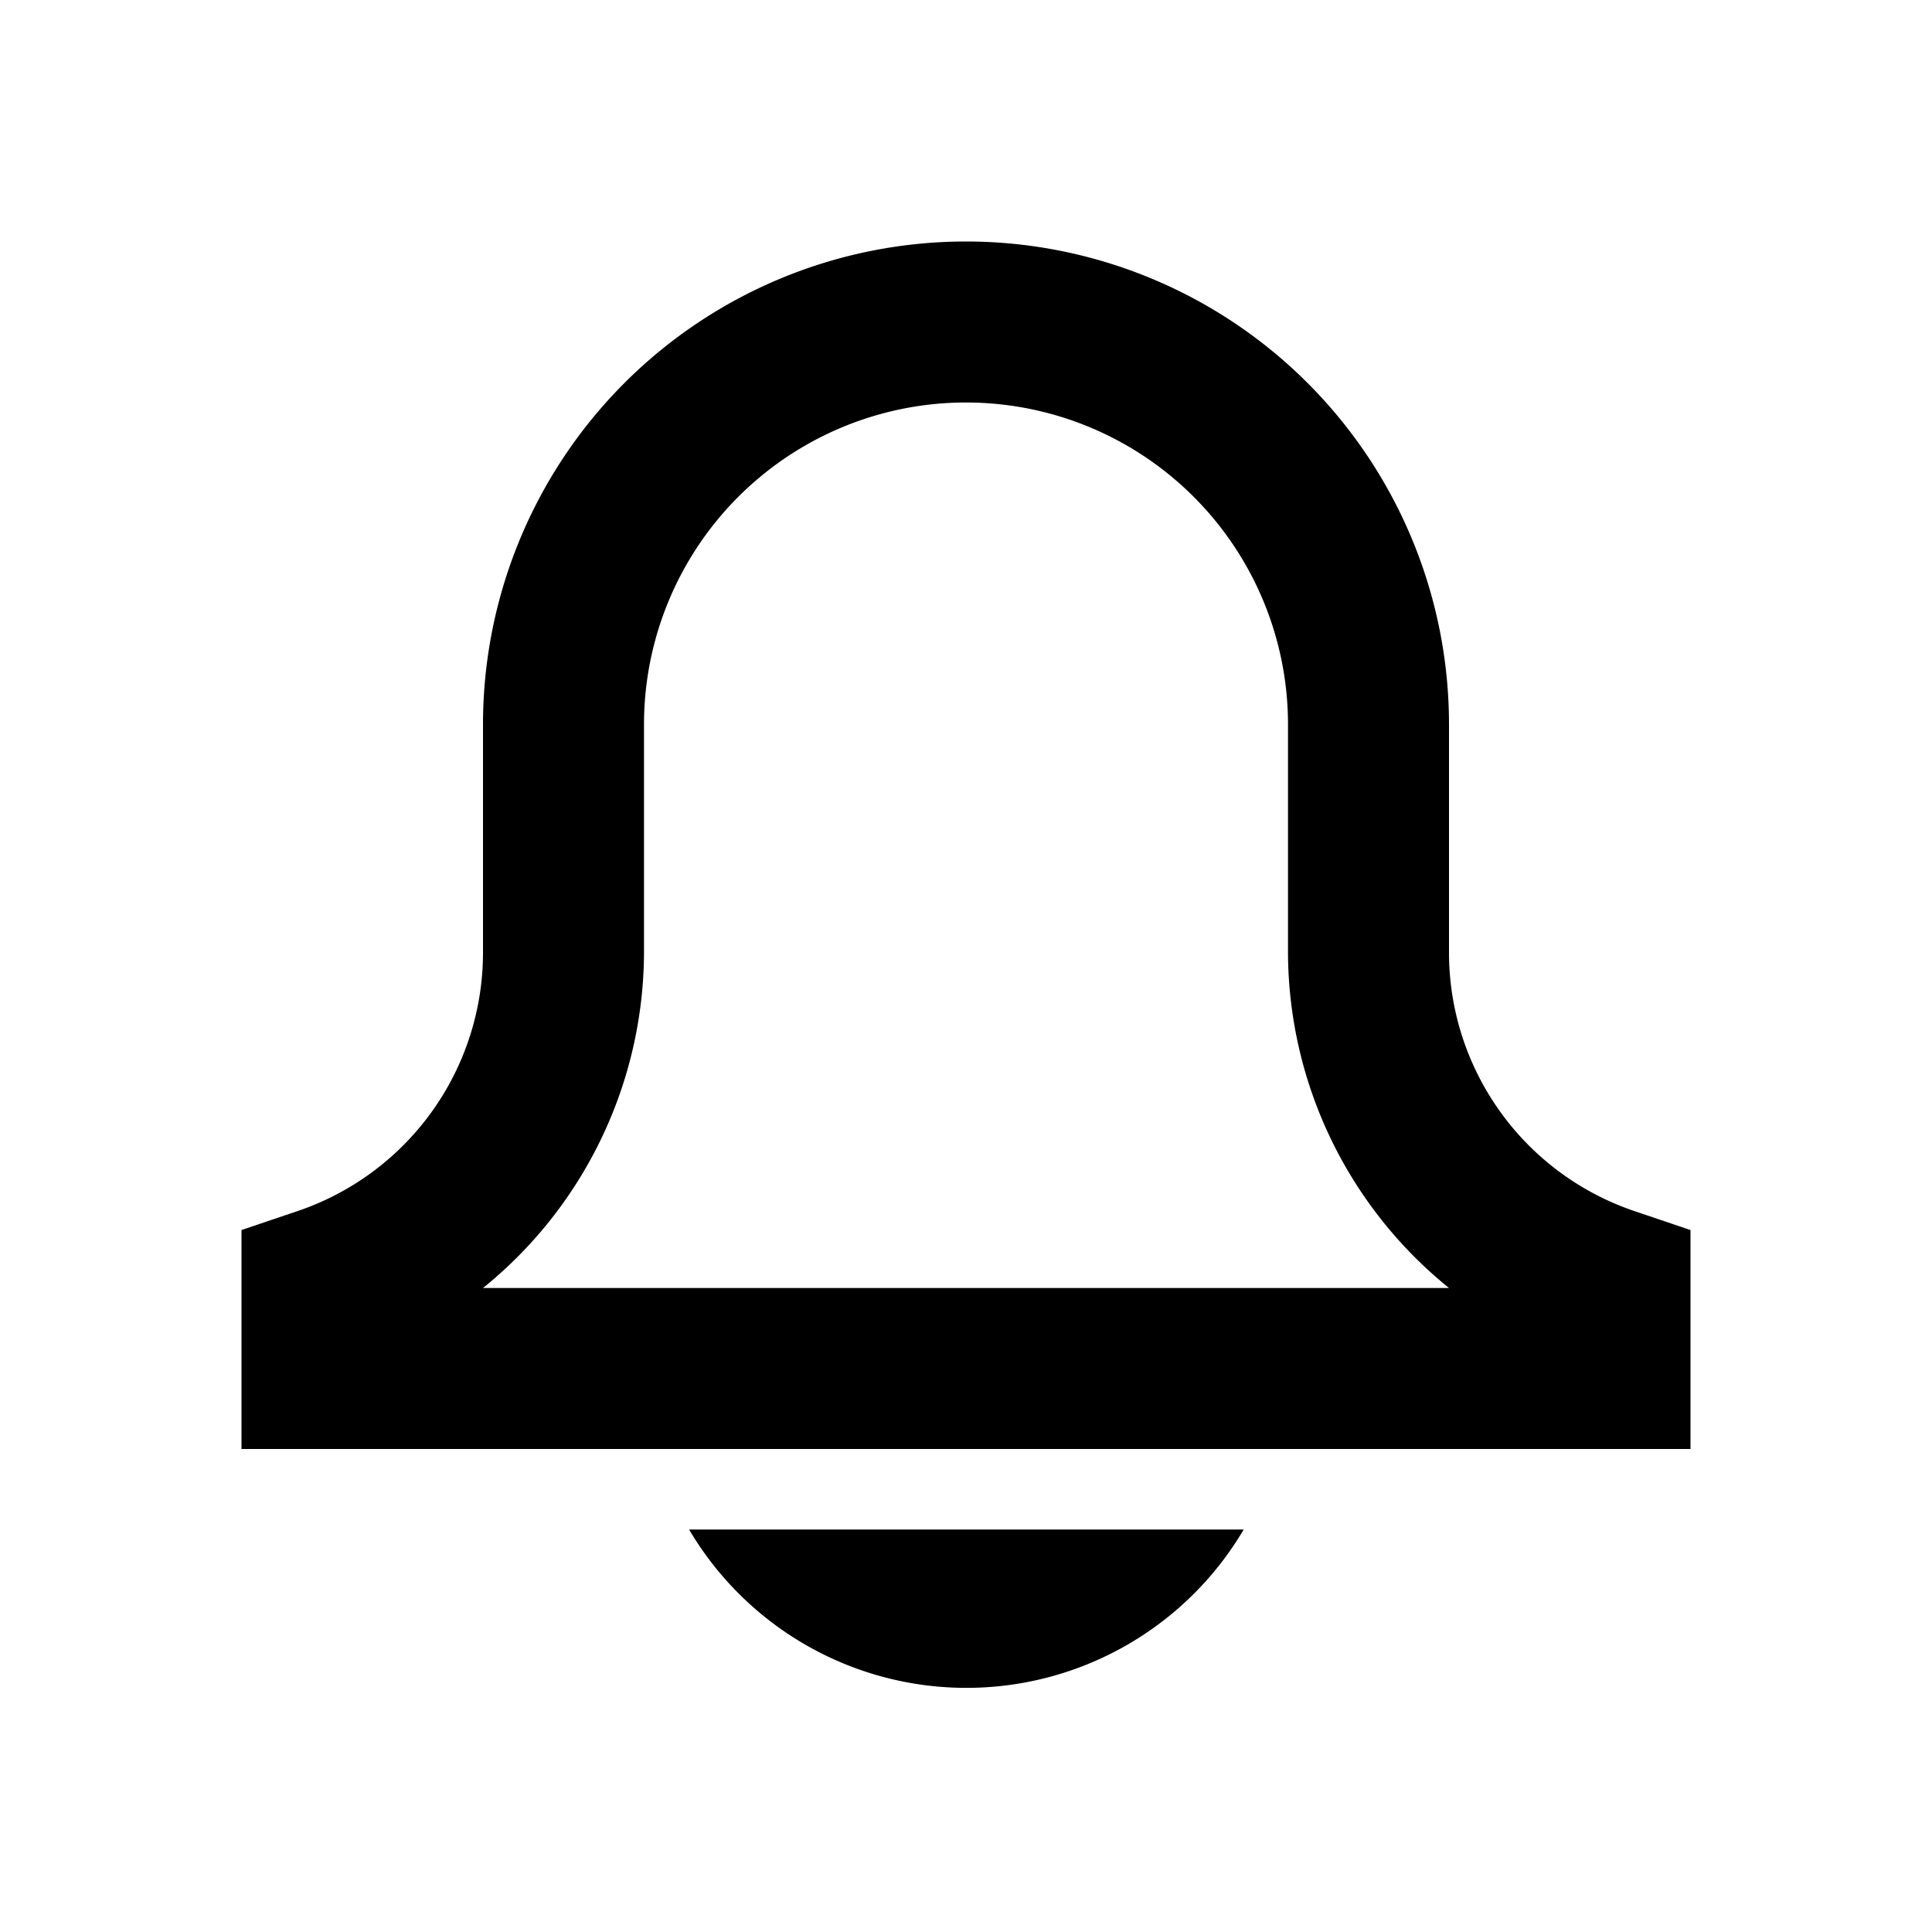 <svg xmlns="http://www.w3.org/2000/svg" viewBox="0 0 24 24"><title>_</title><path d="M8.56,19h6.89A4,4,0,0,1,8.56,19ZM21,18H3V15.28l0.68-.23A3.39,3.39,0,0,0,6,11.84V9A6,6,0,0,1,18,9v2.84a3.39,3.39,0,0,0,2.32,3.21L21,15.28V18ZM6,16H18a5.38,5.38,0,0,1-2-4.16V9A4,4,0,0,0,8,9v2.84A5.38,5.38,0,0,1,6,16Z"/></svg>